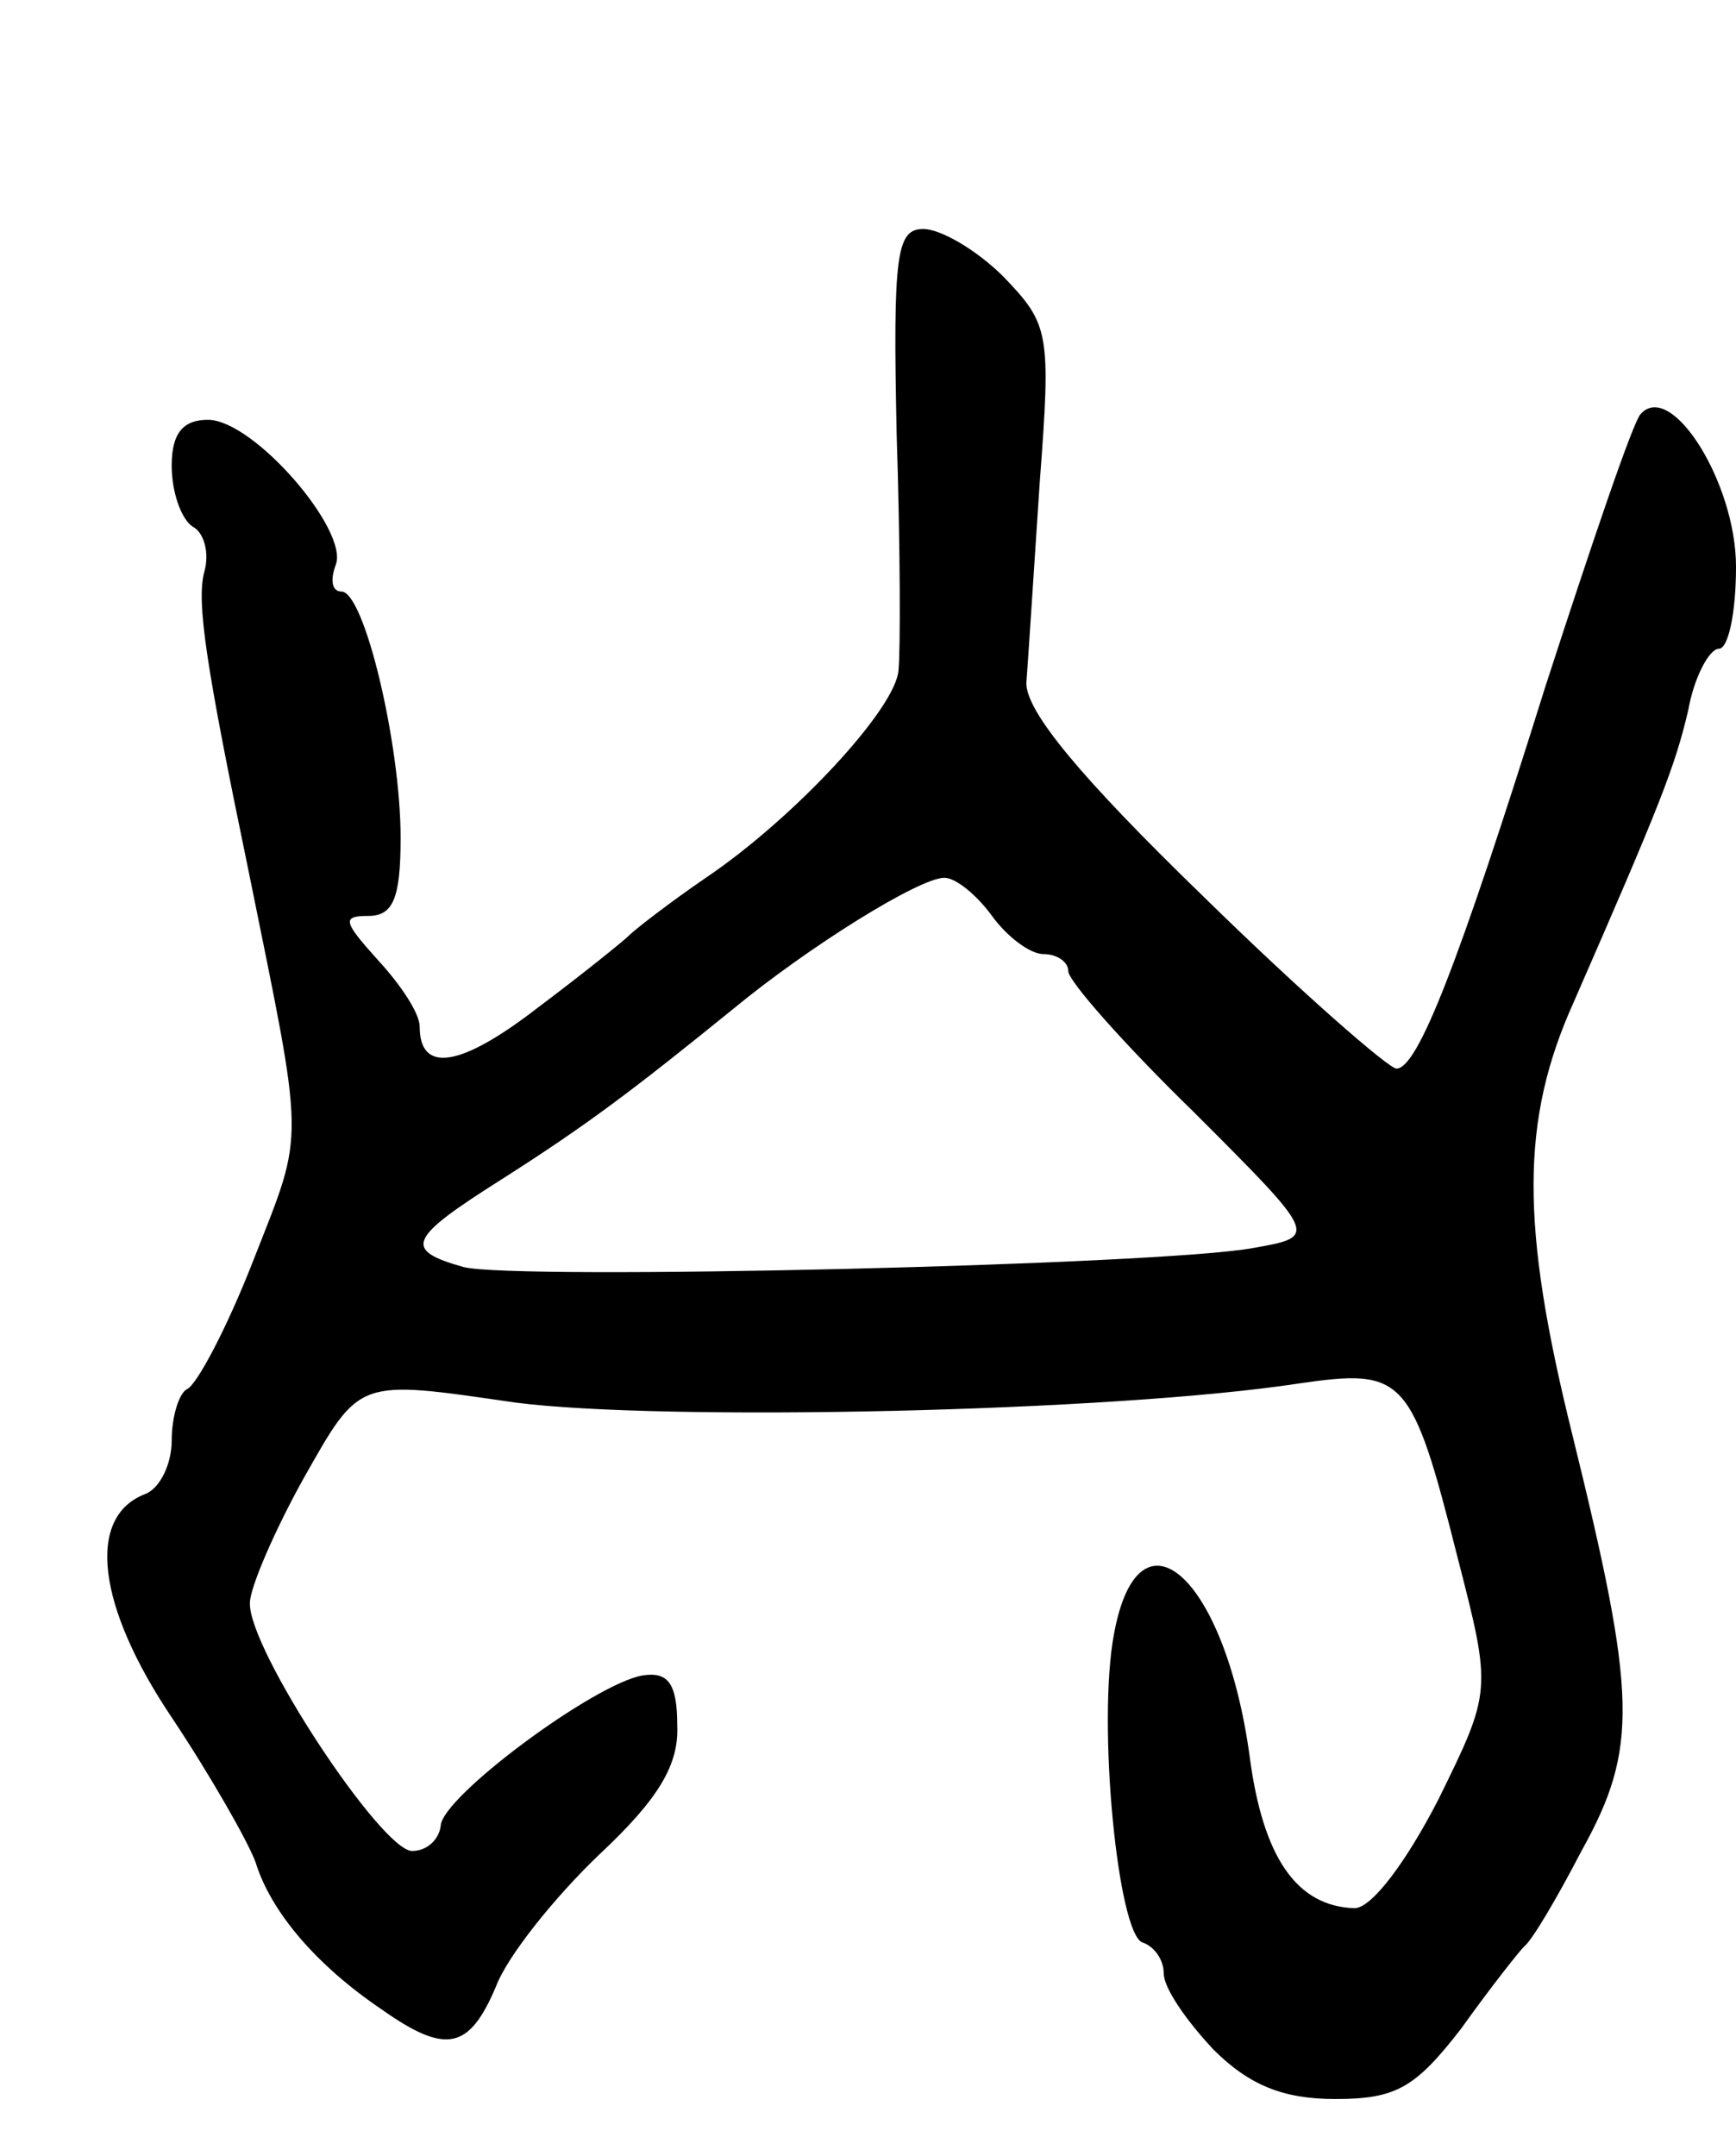 <svg version="1.0" xmlns="http://www.w3.org/2000/svg"
 width="91pt" height="113pt" viewBox="0 0 91 113"
 preserveAspectRatio="xMidYMid meet">
<g transform="translate(0,113) scale(0.1,-0.1)"
fill="#000000" stroke="none">
<path d="M470 903 c2 -60 2 -115 1 -124 -1 -20 -55 -78 -101 -109 -19 -13 -37
-27 -40 -30 -3 -3 -24 -20 -48 -38 -40 -31 -62 -35 -62 -10 0 7 -10 22 -22 35
-18 20 -19 23 -5 23 13 0 17 9 17 41 0 49 -19 129 -31 129 -5 0 -6 6 -3 14 7
18 -43 76 -67 76 -13 0 -19 -7 -19 -24 0 -14 5 -28 11 -32 6 -3 9 -14 6 -24
-4 -16 1 -49 23 -155 30 -148 30 -136 3 -205 -14 -36 -30 -66 -35 -68 -4 -2
-8 -14 -8 -27 0 -12 -6 -25 -14 -28 -31 -12 -25 -59 14 -117 20 -30 40 -65 44
-76 8 -26 32 -54 66 -77 34 -24 46 -21 60 12 6 16 31 47 54 69 31 29 42 47 41
68 0 22 -5 28 -18 26 -25 -4 -106 -64 -106 -79 -1 -7 -7 -13 -15 -13 -16 0
-86 106 -85 130 0 8 13 38 28 65 30 53 28 52 111 40 77 -10 313 -5 411 10 55
8 59 4 83 -91 18 -70 18 -70 -10 -127 -17 -33 -35 -57 -44 -57 -30 1 -48 26
-55 80 -13 94 -58 134 -71 64 -9 -47 2 -158 15 -162 6 -2 11 -9 11 -16 0 -8
12 -25 26 -40 19 -19 37 -26 64 -26 32 0 42 6 66 37 15 21 30 40 33 43 4 3 17
25 30 50 30 54 29 81 -5 219 -27 109 -27 164 1 226 45 103 53 123 60 153 3 17
11 32 16 32 5 0 9 19 9 43 0 44 -34 98 -50 80 -4 -4 -26 -69 -50 -143 -46
-147 -67 -200 -78 -200 -4 0 -50 40 -101 90 -65 63 -93 97 -93 112 1 13 4 60
7 105 6 79 5 83 -19 108 -14 14 -33 25 -42 25 -14 0 -16 -13 -14 -107z m50
-253 c8 -11 20 -20 27 -20 7 0 13 -4 13 -9 0 -5 29 -38 66 -74 65 -65 65 -65
31 -71 -48 -9 -387 -17 -414 -10 -32 9 -29 15 20 46 44 28 68 46 121 89 40 33
98 69 111 69 6 0 17 -9 25 -20z"/>
</g>
</svg>
